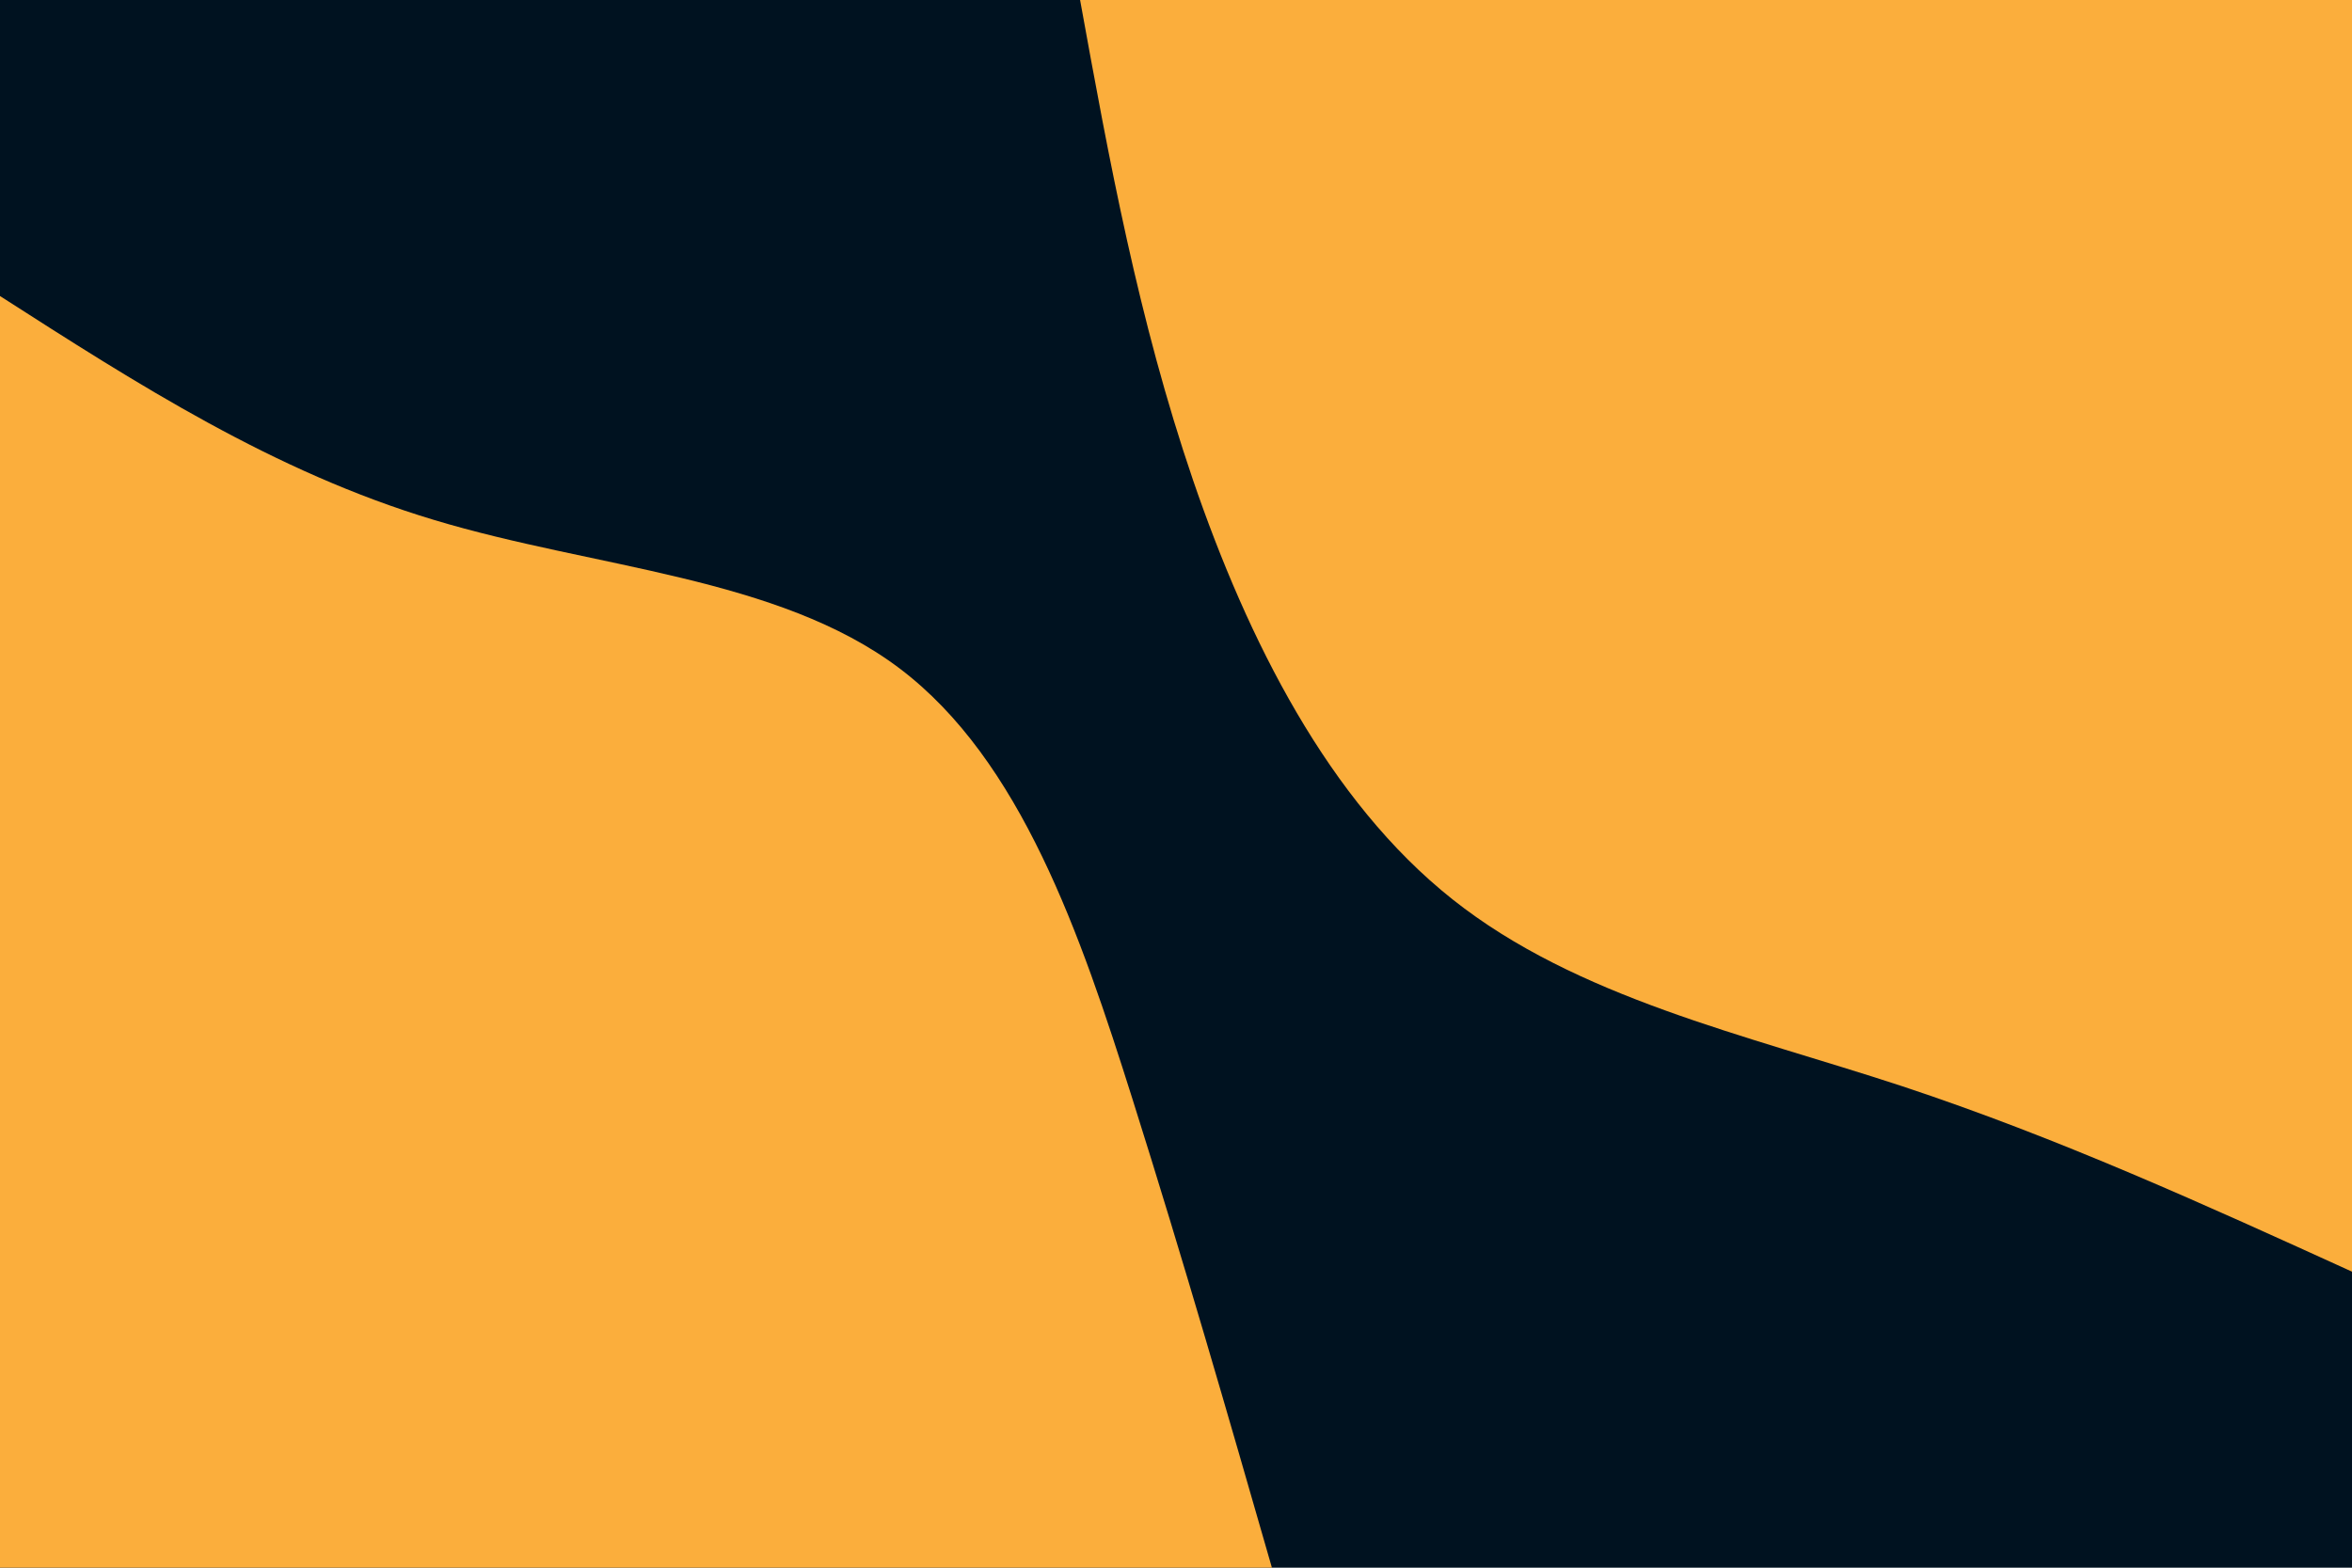 <svg id="visual" viewBox="0 0 900 600" width="900" height="600" xmlns="http://www.w3.org/2000/svg" xmlns:xlink="http://www.w3.org/1999/xlink" version="1.1"><rect x="0" y="0" width="900" height="600" fill="#001220"></rect><defs><linearGradient id="grad1_0" x1="33.3%" y1="0%" x2="100%" y2="100%"><stop offset="20%" stop-color="#001220" stop-opacity="1"></stop><stop offset="80%" stop-color="#001220" stop-opacity="1"></stop></linearGradient></defs><defs><linearGradient id="grad2_0" x1="0%" y1="0%" x2="66.7%" y2="100%"><stop offset="20%" stop-color="#001220" stop-opacity="1"></stop><stop offset="80%" stop-color="#001220" stop-opacity="1"></stop></linearGradient></defs><g transform="translate(900, 0)"><path d="M0 486.7C-56 461.2 -112.1 435.6 -172.2 415.7C-232.4 395.9 -296.7 381.9 -344.2 344.2C-391.7 306.5 -422.5 245 -443.5 183.7C-464.4 122.4 -475.6 61.2 -486.7 0L0 0Z" fill="#FBAE3C"></path></g><g transform="translate(0, 600)"><path d="M0 -486.7C52.4 -453.1 104.8 -419.4 166.1 -401C227.4 -382.5 297.7 -379.3 344.2 -344.2C390.7 -309.1 413.5 -242.2 433.3 -179.5C453.1 -116.8 469.9 -58.4 486.7 0L0 0Z" fill="#FBAE3C"></path></g></svg>